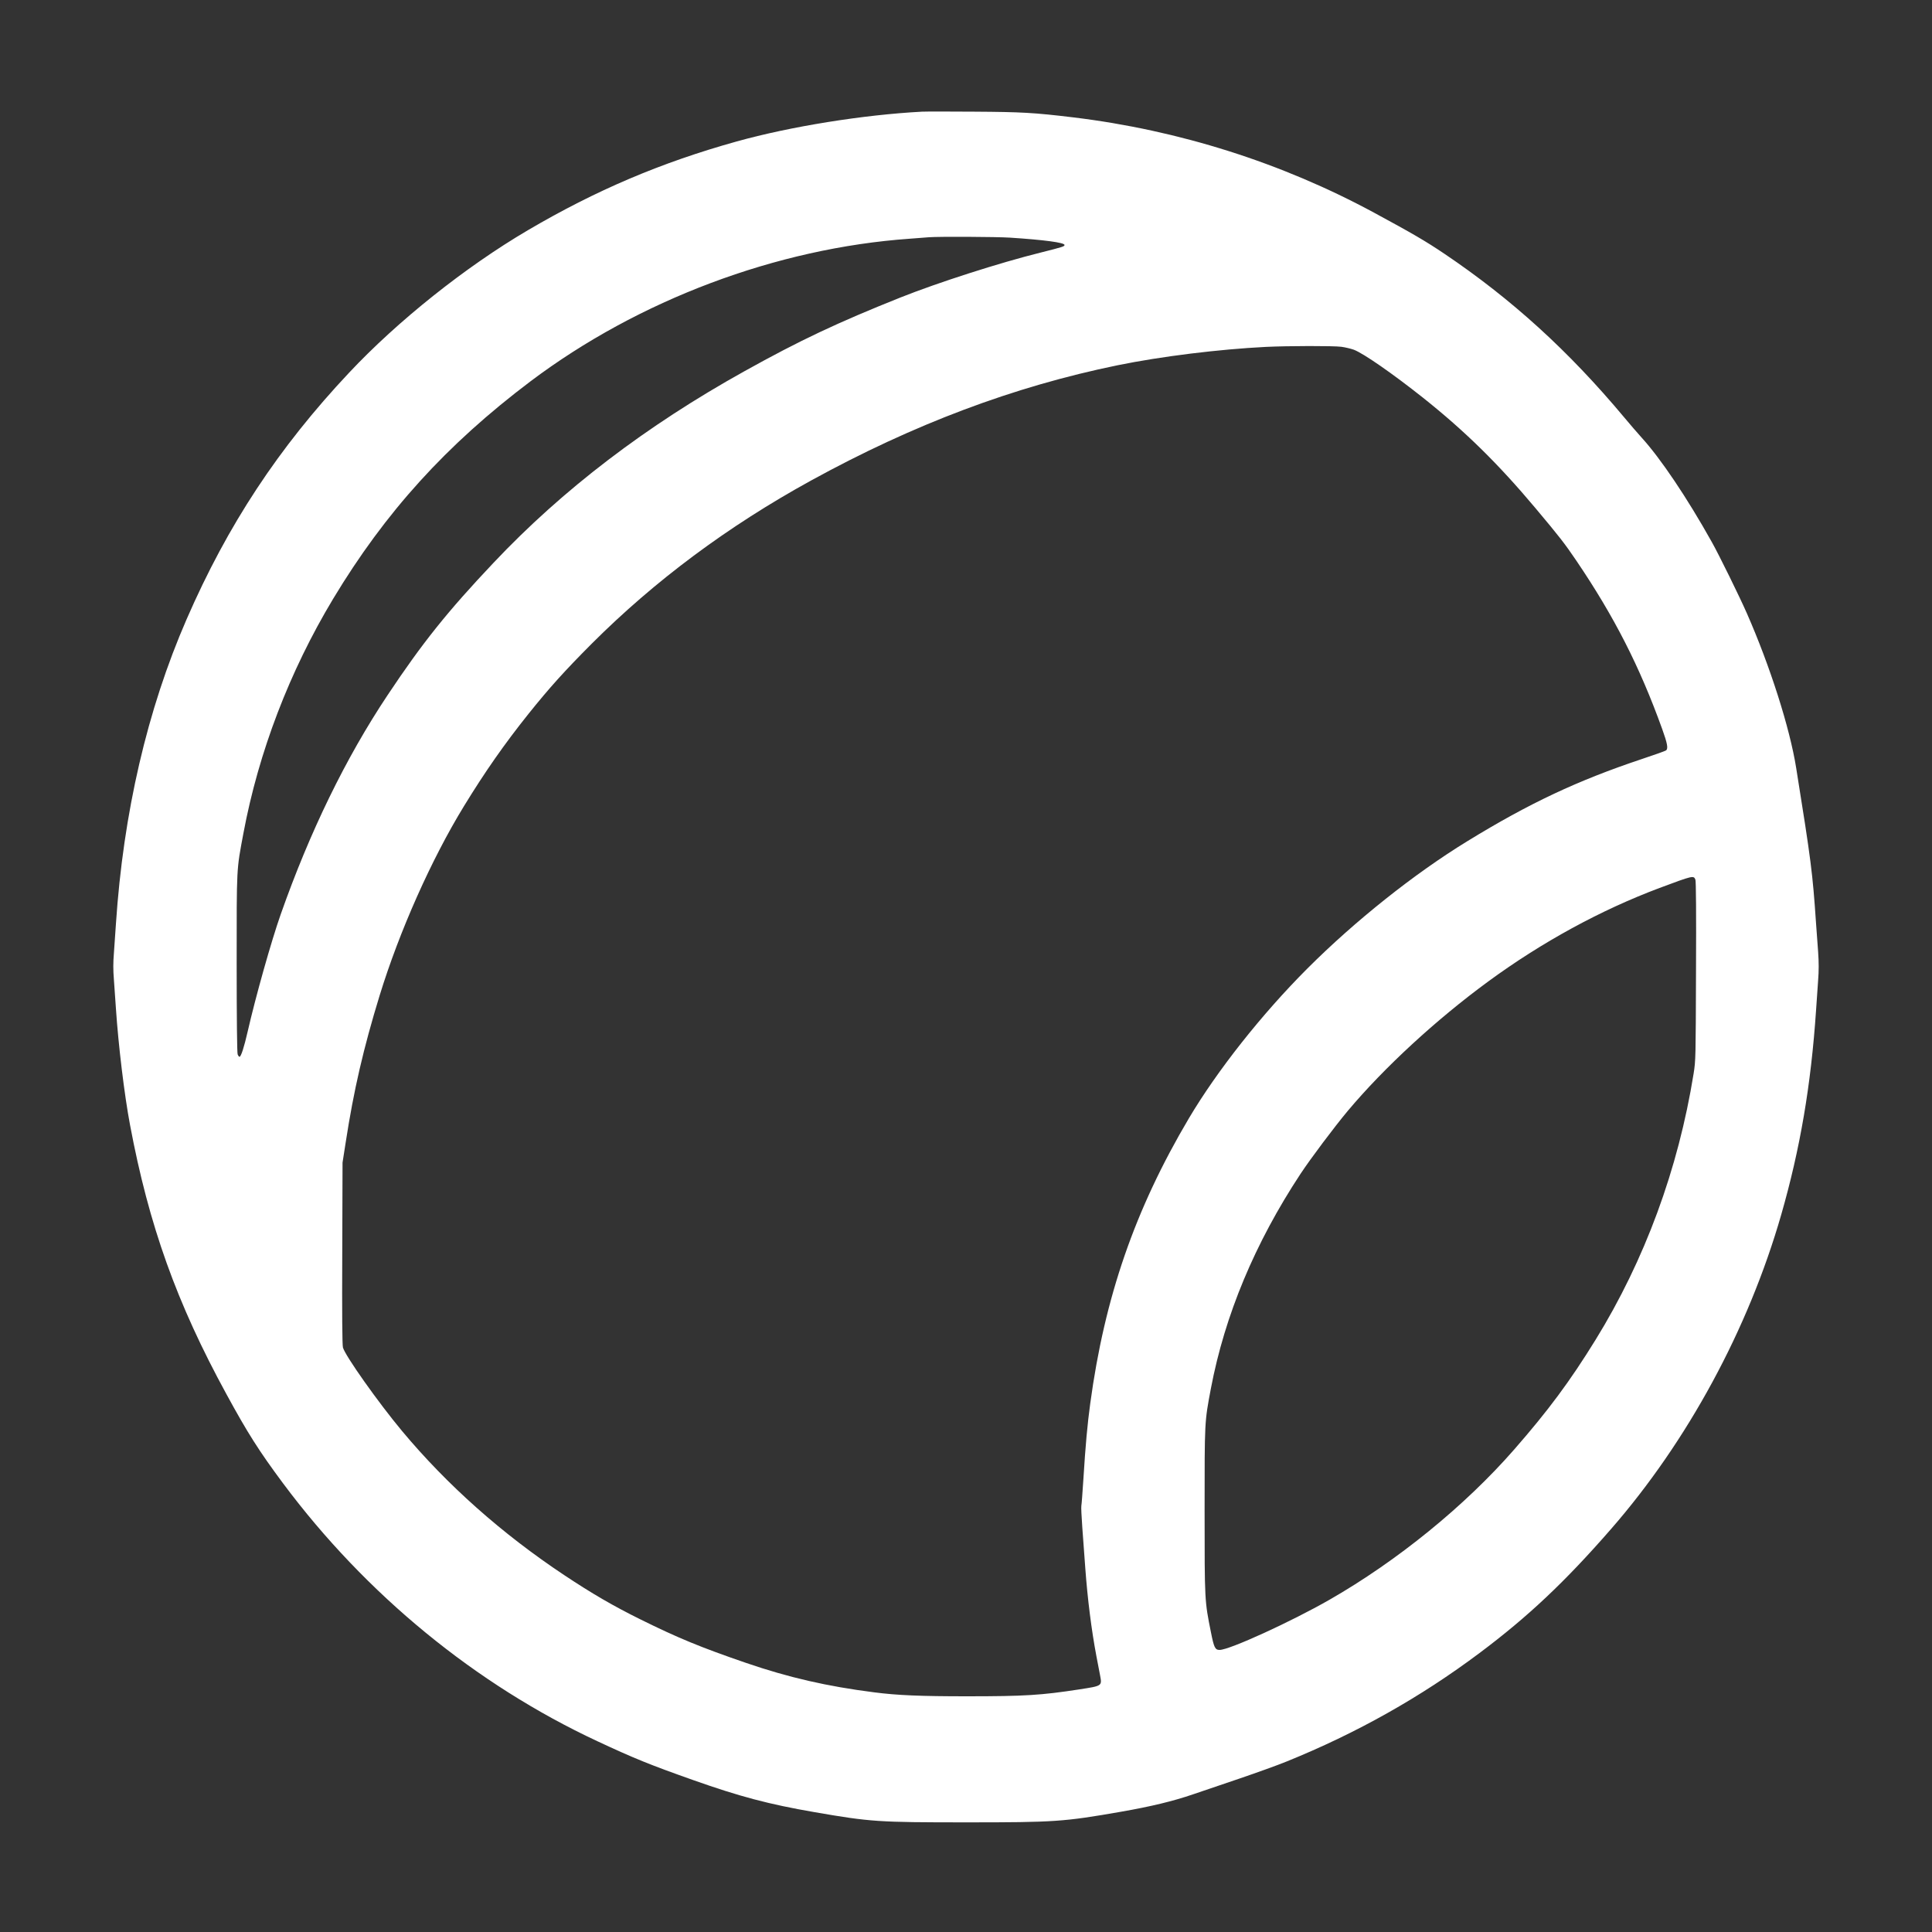<?xml version="1.0" encoding="UTF-8" standalone="no"?>
<svg
   xmlns:dc="http://purl.org/dc/elements/1.1/"
   xmlns:cc="http://creativecommons.org/ns#"
   xmlns:rdf="http://www.w3.org/1999/02/22-rdf-syntax-ns#"
   xmlns:svg="http://www.w3.org/2000/svg"
   xmlns="http://www.w3.org/2000/svg"
   xmlns:sodipodi="http://sodipodi.sourceforge.net/DTD/sodipodi-0.dtd"
   xmlns:inkscape="http://www.inkscape.org/namespaces/inkscape"
   version="1.0"
   width="2000pt"
   height="2000pt"
   viewBox="0 0 2000 2000"
   preserveAspectRatio="xMidYMid meet"
   id="svg910"
   sodipodi:docname="icon3.svg"
   inkscape:version="0.92.3 (2405546, 2018-03-11)">
  <rect x="0" y="0" width="2000" height="2000" fill="#333333" stroke="none"/>
  <defs
     id="defs914" />
  <sodipodi:namedview
     pagecolor="#ffffff"
     bordercolor="#666666"
     borderopacity="1"
     objecttolerance="10"
     gridtolerance="10"
     guidetolerance="10"
     inkscape:pageopacity="0"
     inkscape:pageshadow="2"
     inkscape:window-width="1600"
     inkscape:window-height="845"
     id="namedview912"
     showgrid="false"
     inkscape:zoom="0.0885"
     inkscape:cx="1333.3333"
     inkscape:cy="1333.3333"
     inkscape:window-x="0"
     inkscape:window-y="0"
     inkscape:window-maximized="1"
     inkscape:current-layer="svg910" />
  <g
     transform="translate(0,2000) scale(0.1,-0.1)"
     fill="#000000"
     stroke="none"
     id="g908"
     style="fill:#ffffff">
    <path
       d="M9545 18844 c-608 -32 -1362 -153 -1921 -309 -782 -218 -1456 -505 -2159 -918 -647 -380 -1348 -939 -1851 -1475 -731 -777 -1257 -1576 -1682 -2552 -408 -936 -656 -2008 -732 -3155 -6 -93 -16 -230 -21 -304 -8 -94 -8 -176 0 -270 6 -75 15 -210 21 -301 25 -376 87 -893 146 -1205 195 -1039 483 -1845 999 -2789 219 -402 338 -589 585 -921 857 -1150 1993 -2082 3256 -2671 377 -176 542 -243 989 -401 480 -170 785 -251 1255 -332 583 -101 662 -106 1575 -106 911 0 1005 6 1600 110 314 55 537 109 745 180 85 29 301 102 480 163 179 61 399 140 489 177 726 294 1387 666 1997 1123 502 376 885 737 1360 1282 793 909 1422 2069 1763 3255 196 683 308 1337 361 2120 6 88 15 225 21 304 8 104 8 186 0 300 -7 86 -16 221 -22 301 -35 513 -50 633 -205 1600 -66 415 -271 1056 -510 1600 -79 179 -286 601 -364 740 -256 458 -530 865 -726 1080 -42 47 -124 141 -181 210 -576 689 -1165 1224 -1862 1694 -195 131 -325 207 -728 425 -956 517 -2021 854 -3113 986 -405 49 -536 56 -1020 59 -261 2 -506 2 -545 0z m910 -1304 c353 -23 565 -51 565 -76 0 -15 -19 -21 -245 -78 -428 -106 -1065 -311 -1452 -465 -654 -261 -1044 -445 -1615 -763 -1017 -565 -1885 -1227 -2599 -1984 -475 -502 -736 -828 -1096 -1369 -434 -651 -806 -1415 -1107 -2270 -98 -278 -260 -854 -342 -1213 -37 -162 -69 -262 -85 -262 -5 0 -14 12 -19 26 -6 16 -10 370 -10 939 0 1014 -3 961 70 1350 157 839 477 1675 928 2425 541 899 1172 1595 2043 2252 1118 842 2549 1380 3929 1477 85 6 173 13 195 15 103 8 698 5 840 -4z m3431 -1130 c39 -5 96 -19 128 -30 101 -38 404 -249 718 -498 432 -344 775 -680 1162 -1141 246 -293 304 -367 425 -546 392 -579 654 -1093 887 -1739 54 -150 65 -205 41 -224 -7 -6 -120 -46 -252 -90 -662 -221 -1165 -457 -1805 -850 -549 -336 -1164 -826 -1655 -1317 -473 -473 -936 -1059 -1229 -1554 -557 -941 -871 -1849 -1020 -2951 -29 -212 -49 -429 -71 -785 -9 -137 -18 -261 -21 -273 -3 -13 2 -114 10 -225 8 -111 22 -301 31 -422 23 -314 63 -635 115 -910 12 -60 28 -147 37 -193 22 -117 27 -113 -217 -151 -391 -60 -563 -71 -1160 -71 -476 0 -723 10 -960 41 -489 62 -887 154 -1325 304 -472 162 -707 259 -1095 451 -279 138 -500 266 -790 459 -644 428 -1210 931 -1677 1490 -247 296 -591 782 -613 866 -7 26 -10 348 -7 977 l3 937 32 205 c84 546 184 977 352 1525 204 664 536 1410 873 1960 219 358 420 645 667 954 217 271 375 446 655 727 651 651 1409 1216 2270 1689 1059 582 2100 974 3175 1194 450 92 1052 166 1535 190 229 11 697 12 781 1z m3665 -5517 c6 -17 9 -344 6 -947 -3 -898 -3 -924 -25 -1061 -159 -988 -505 -1928 -1015 -2755 -265 -429 -489 -731 -842 -1135 -509 -583 -1210 -1153 -1913 -1556 -399 -228 -1035 -519 -1137 -519 -46 0 -58 24 -89 181 -66 328 -66 322 -66 1256 0 938 -1 919 65 1269 144 759 456 1507 929 2224 103 156 350 485 488 650 376 448 914 944 1453 1339 556 408 1167 741 1775 969 348 130 353 131 371 85z"
       id="path906"
       style="fill:#ffffff" />
  </g>
</svg>
